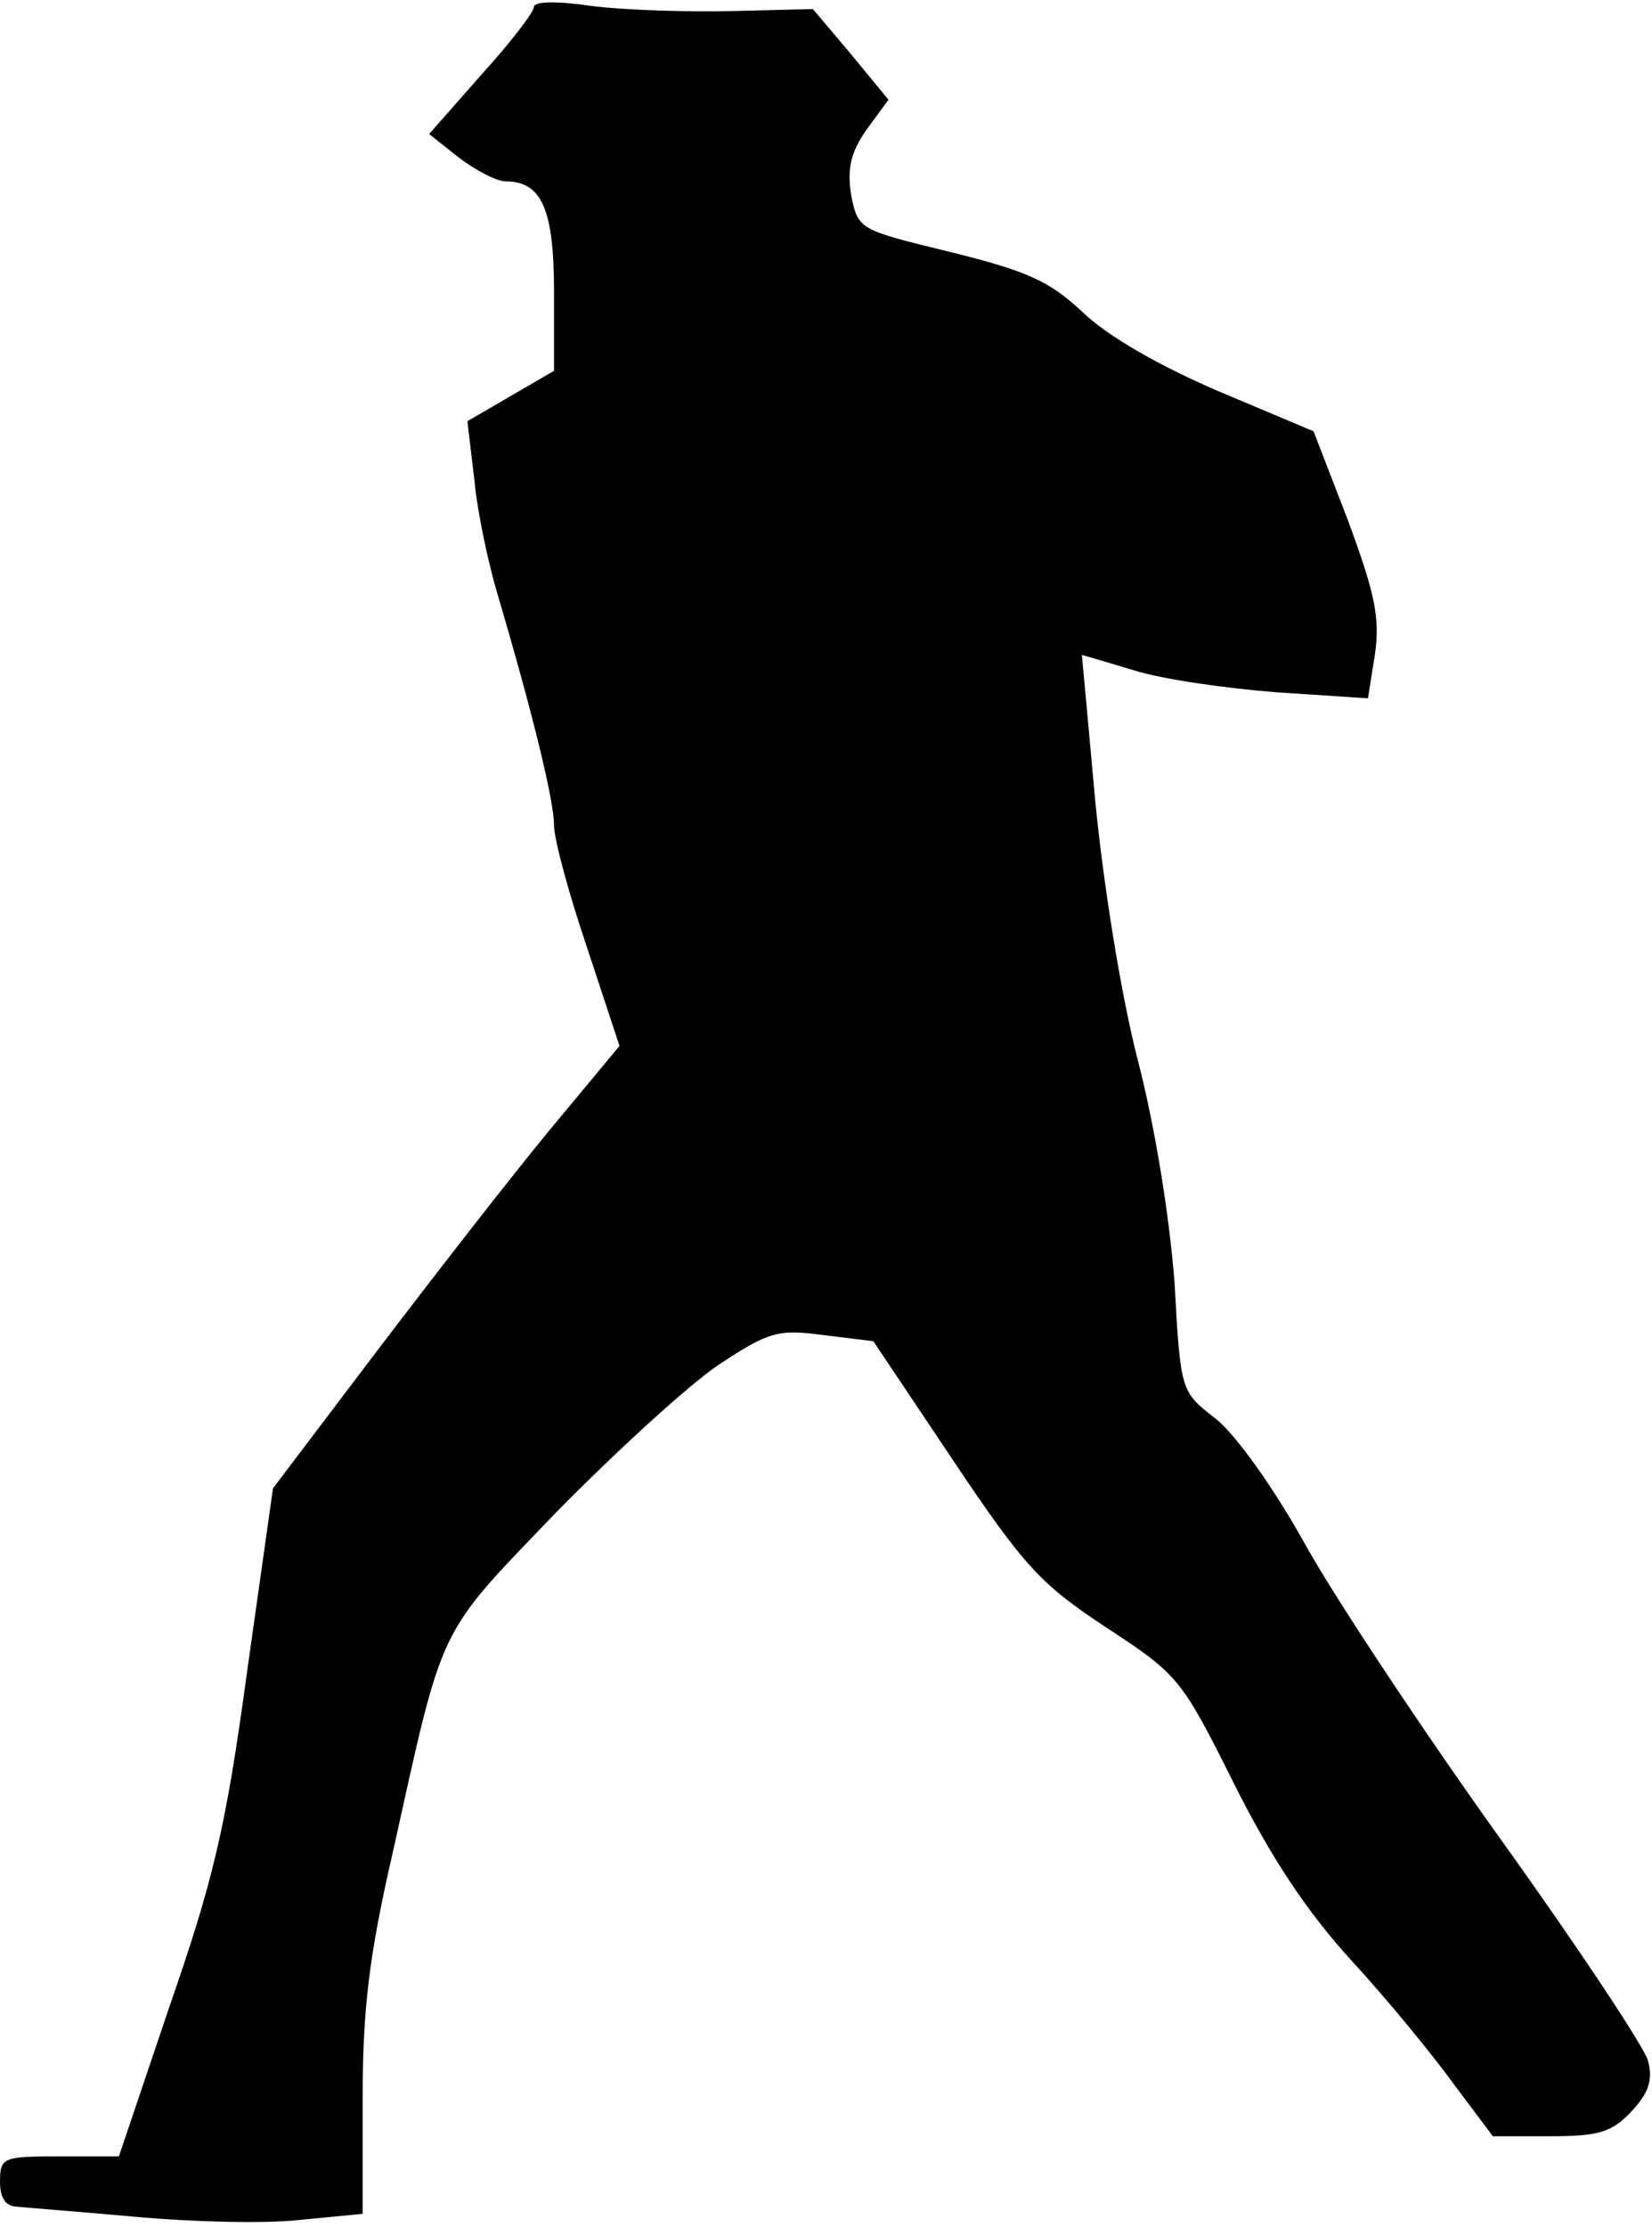 <?xml version="1.0" standalone="no"?>
<!DOCTYPE svg PUBLIC "-//W3C//DTD SVG 20010904//EN"
 "http://www.w3.org/TR/2001/REC-SVG-20010904/DTD/svg10.dtd">
<svg version="1.0" xmlns="http://www.w3.org/2000/svg"
 width="164pt" height="221pt" viewBox="0 0 164 221"
 preserveAspectRatio="xMidYMid meet">
<g transform="translate(0,221) scale(0.1,-0.1)"
fill="#000000" stroke="none">
<path fill="#000000" stroke="none" d="M530 2203 c0 -5 -23 -35 -52 -67 l-52
-59 29 -23 c17 -13 38 -24 47 -24 36 0 48 -28 48 -110 l0 -78 -43 -25 -43 -25
7 -59 c3 -32 14 -83 23 -113 34 -115 56 -204 56 -229 0 -14 15 -69 33 -122
l32 -97 -69 -83 c-38 -46 -115 -145 -172 -220 l-103 -136 -26 -184 c-21 -155
-34 -207 -77 -331 l-50 -148 -59 0 c-56 0 -59 -1 -59 -25 0 -17 6 -25 18 -25
9 -1 62 -5 117 -10 55 -5 128 -7 163 -3 l62 6 0 113 c0 89 6 142 30 246 51
230 43 213 162 337 59 60 132 127 162 147 50 33 59 35 104 29 l49 -6 79 -118
c71 -106 87 -123 152 -166 72 -47 75 -51 127 -155 37 -74 73 -128 117 -176 35
-38 80 -93 101 -122 l39 -52 57 0 c48 0 61 4 80 24 18 19 22 32 17 51 -4 14
-69 112 -145 218 -76 106 -163 237 -194 292 -32 58 -70 111 -90 127 -35 27
-35 27 -41 135 -5 65 -19 154 -37 223 -17 67 -34 175 -42 258 -7 78 -13 142
-13 142 1 0 24 -7 51 -15 28 -9 91 -18 142 -22 l91 -6 7 44 c5 36 0 60 -27
133 l-34 88 -95 40 c-58 25 -109 54 -134 78 -33 31 -55 41 -132 60 -90 22 -91
22 -98 56 -4 26 -1 42 15 65 l22 30 -37 45 -38 45 -81 -2 c-44 -1 -107 1 -138
5 -34 5 -58 5 -58 -1z"/>
</g>
</svg>
